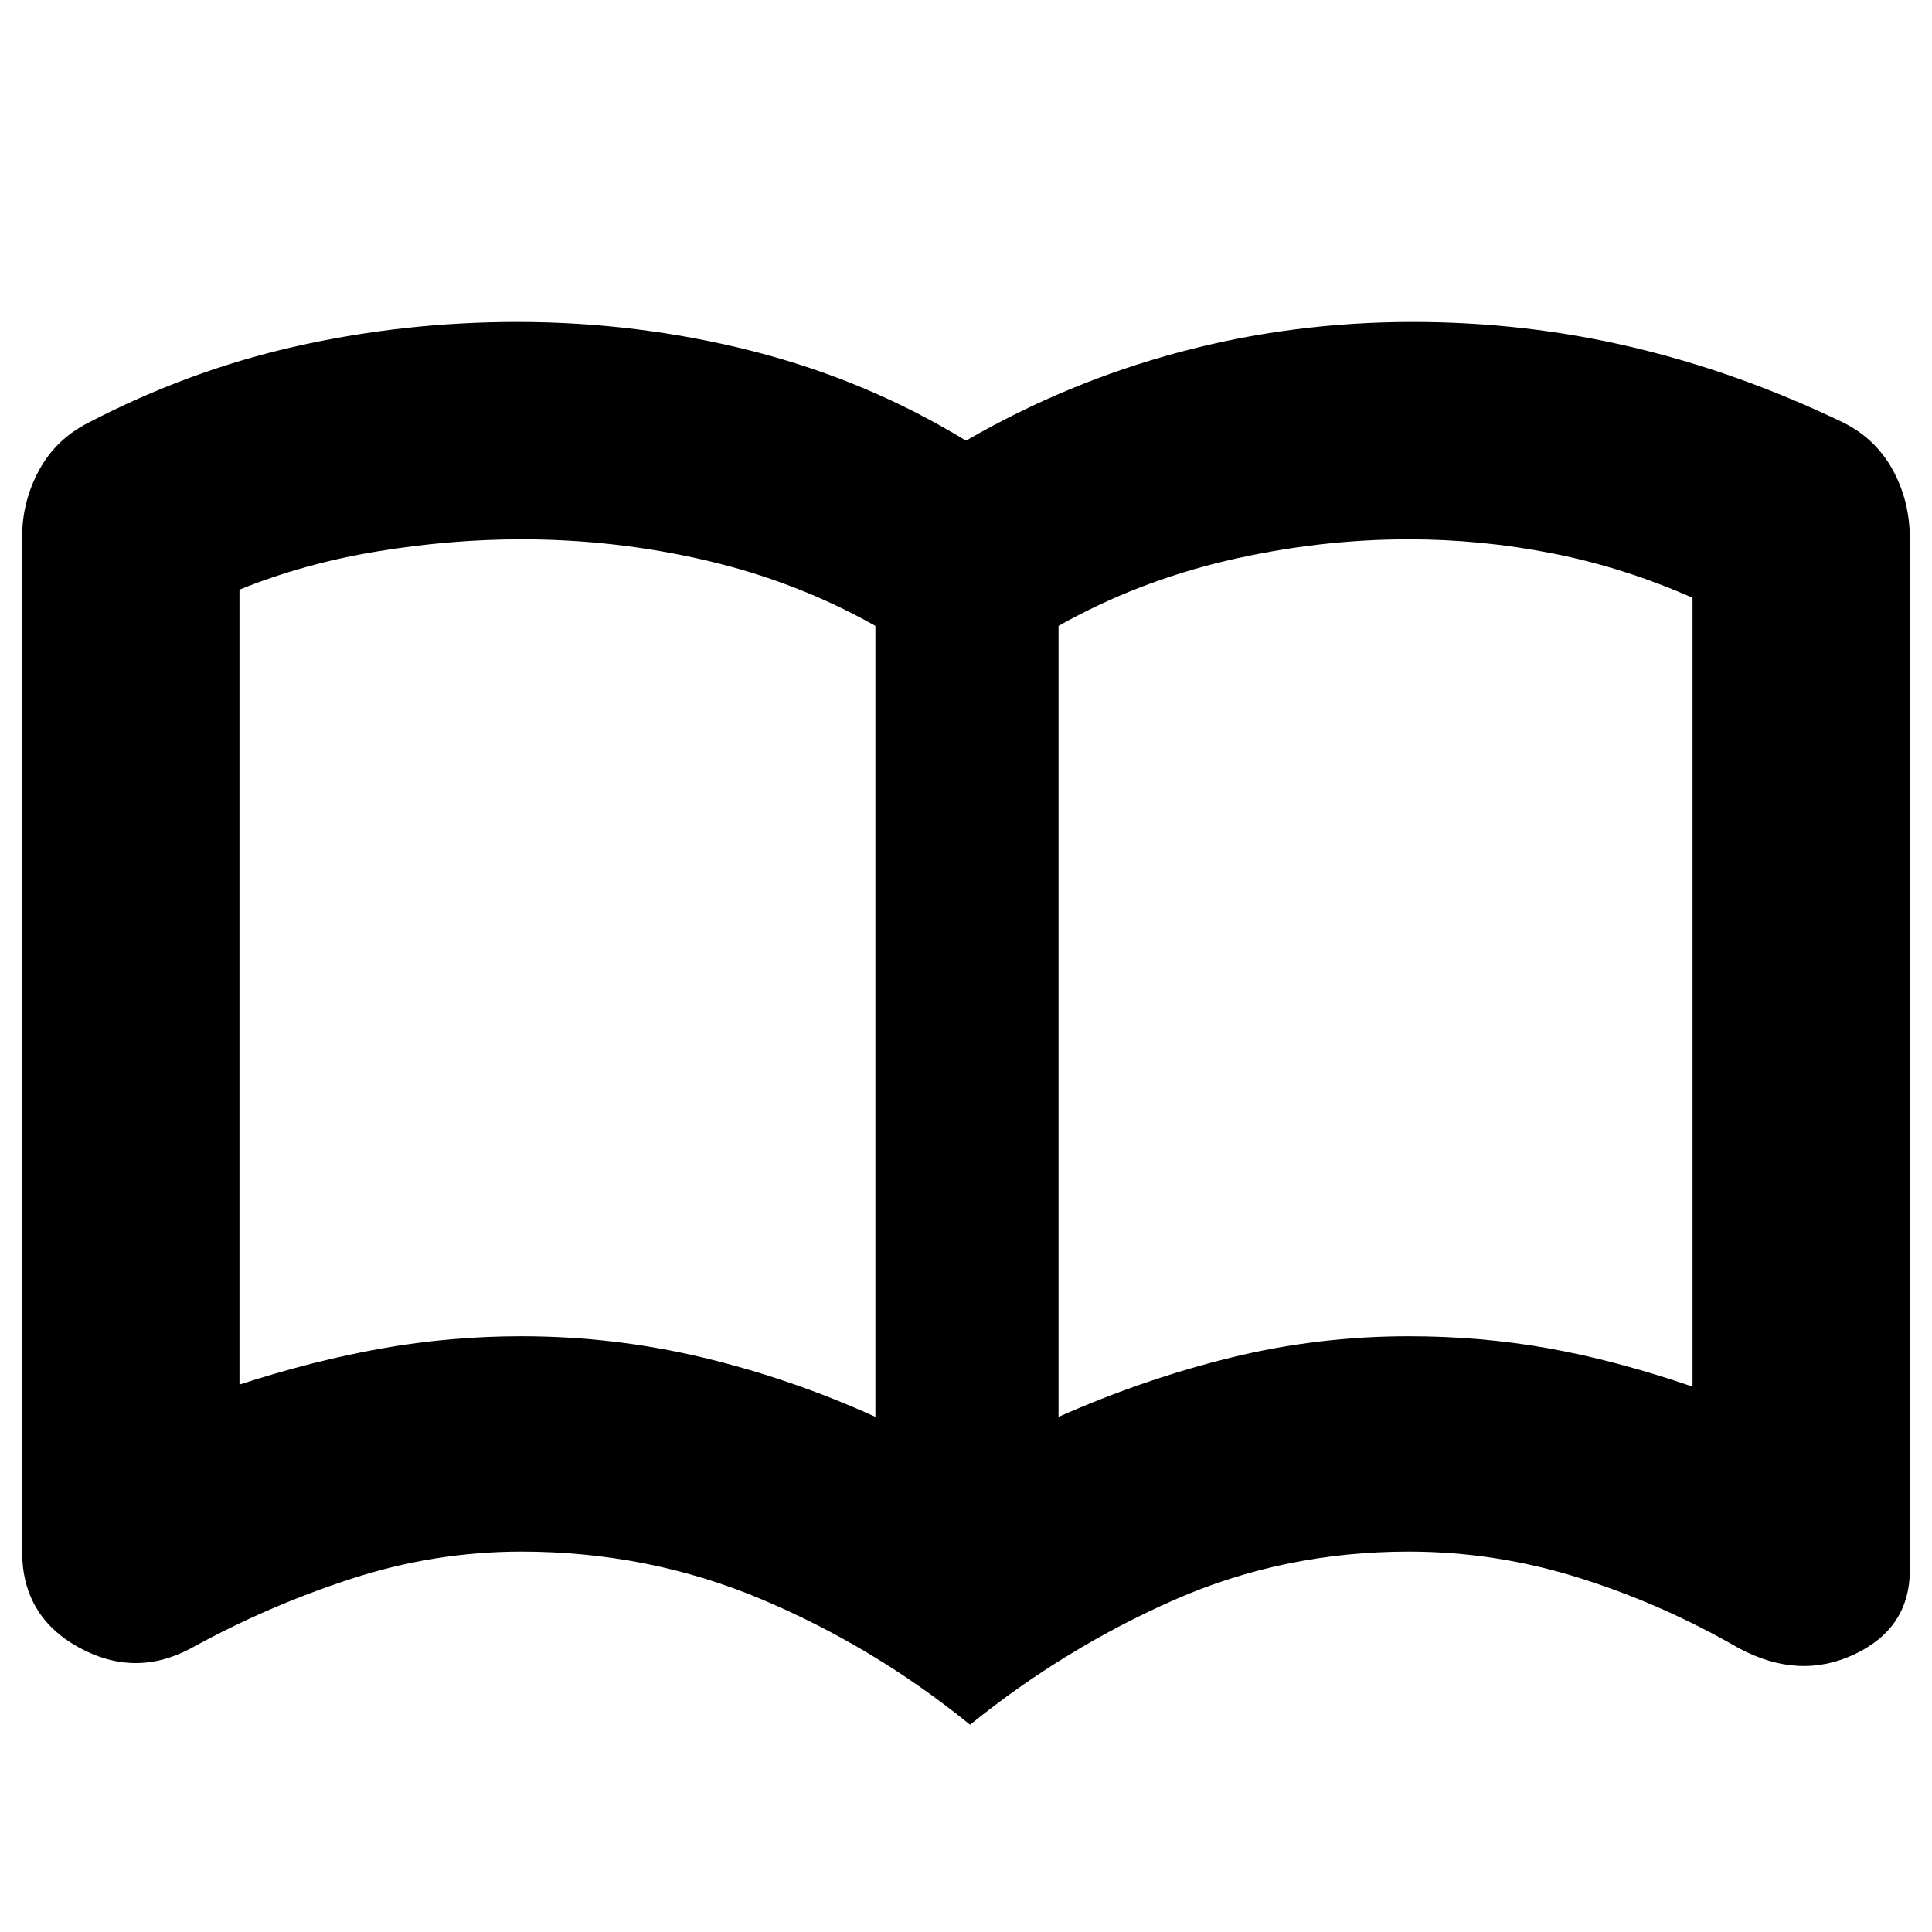 <svg xmlns="http://www.w3.org/2000/svg" height="20" width="20"><path d="M5.396 13.833q.958 0 1.875.219t1.791.615V6.479q-.812-.458-1.75-.677-.937-.219-1.916-.219-.729 0-1.49.125-.76.125-1.427.396v8.229q.771-.25 1.479-.375.709-.125 1.438-.125Zm5.562.834q.896-.396 1.792-.615.896-.219 1.833-.219.75 0 1.448.125t1.49.396V6.188q-.709-.313-1.448-.459-.74-.146-1.49-.146-.937 0-1.875.219-.937.219-1.75.677Zm-.916 3.187q-1-.812-2.167-1.302-1.167-.49-2.479-.49-.896 0-1.761.282-.864.281-1.656.718-.583.313-1.167-.01-.583-.323-.583-.99v-10.5q0-.374.177-.697.177-.323.511-.49 1.041-.542 2.156-.792 1.115-.25 2.281-.25 1.25 0 2.438.302 1.187.303 2.208.927 1.042-.604 2.208-.916 1.167-.313 2.417-.313 1.167 0 2.271.261 1.104.26 2.187.781.334.167.511.49.177.323.177.718V16.25q0 .604-.573.875T18 17.062q-.792-.458-1.656-.729-.865-.271-1.761-.271-1.291 0-2.427.5-1.135.5-2.114 1.292Zm-4.271-7.646Z"/></svg>